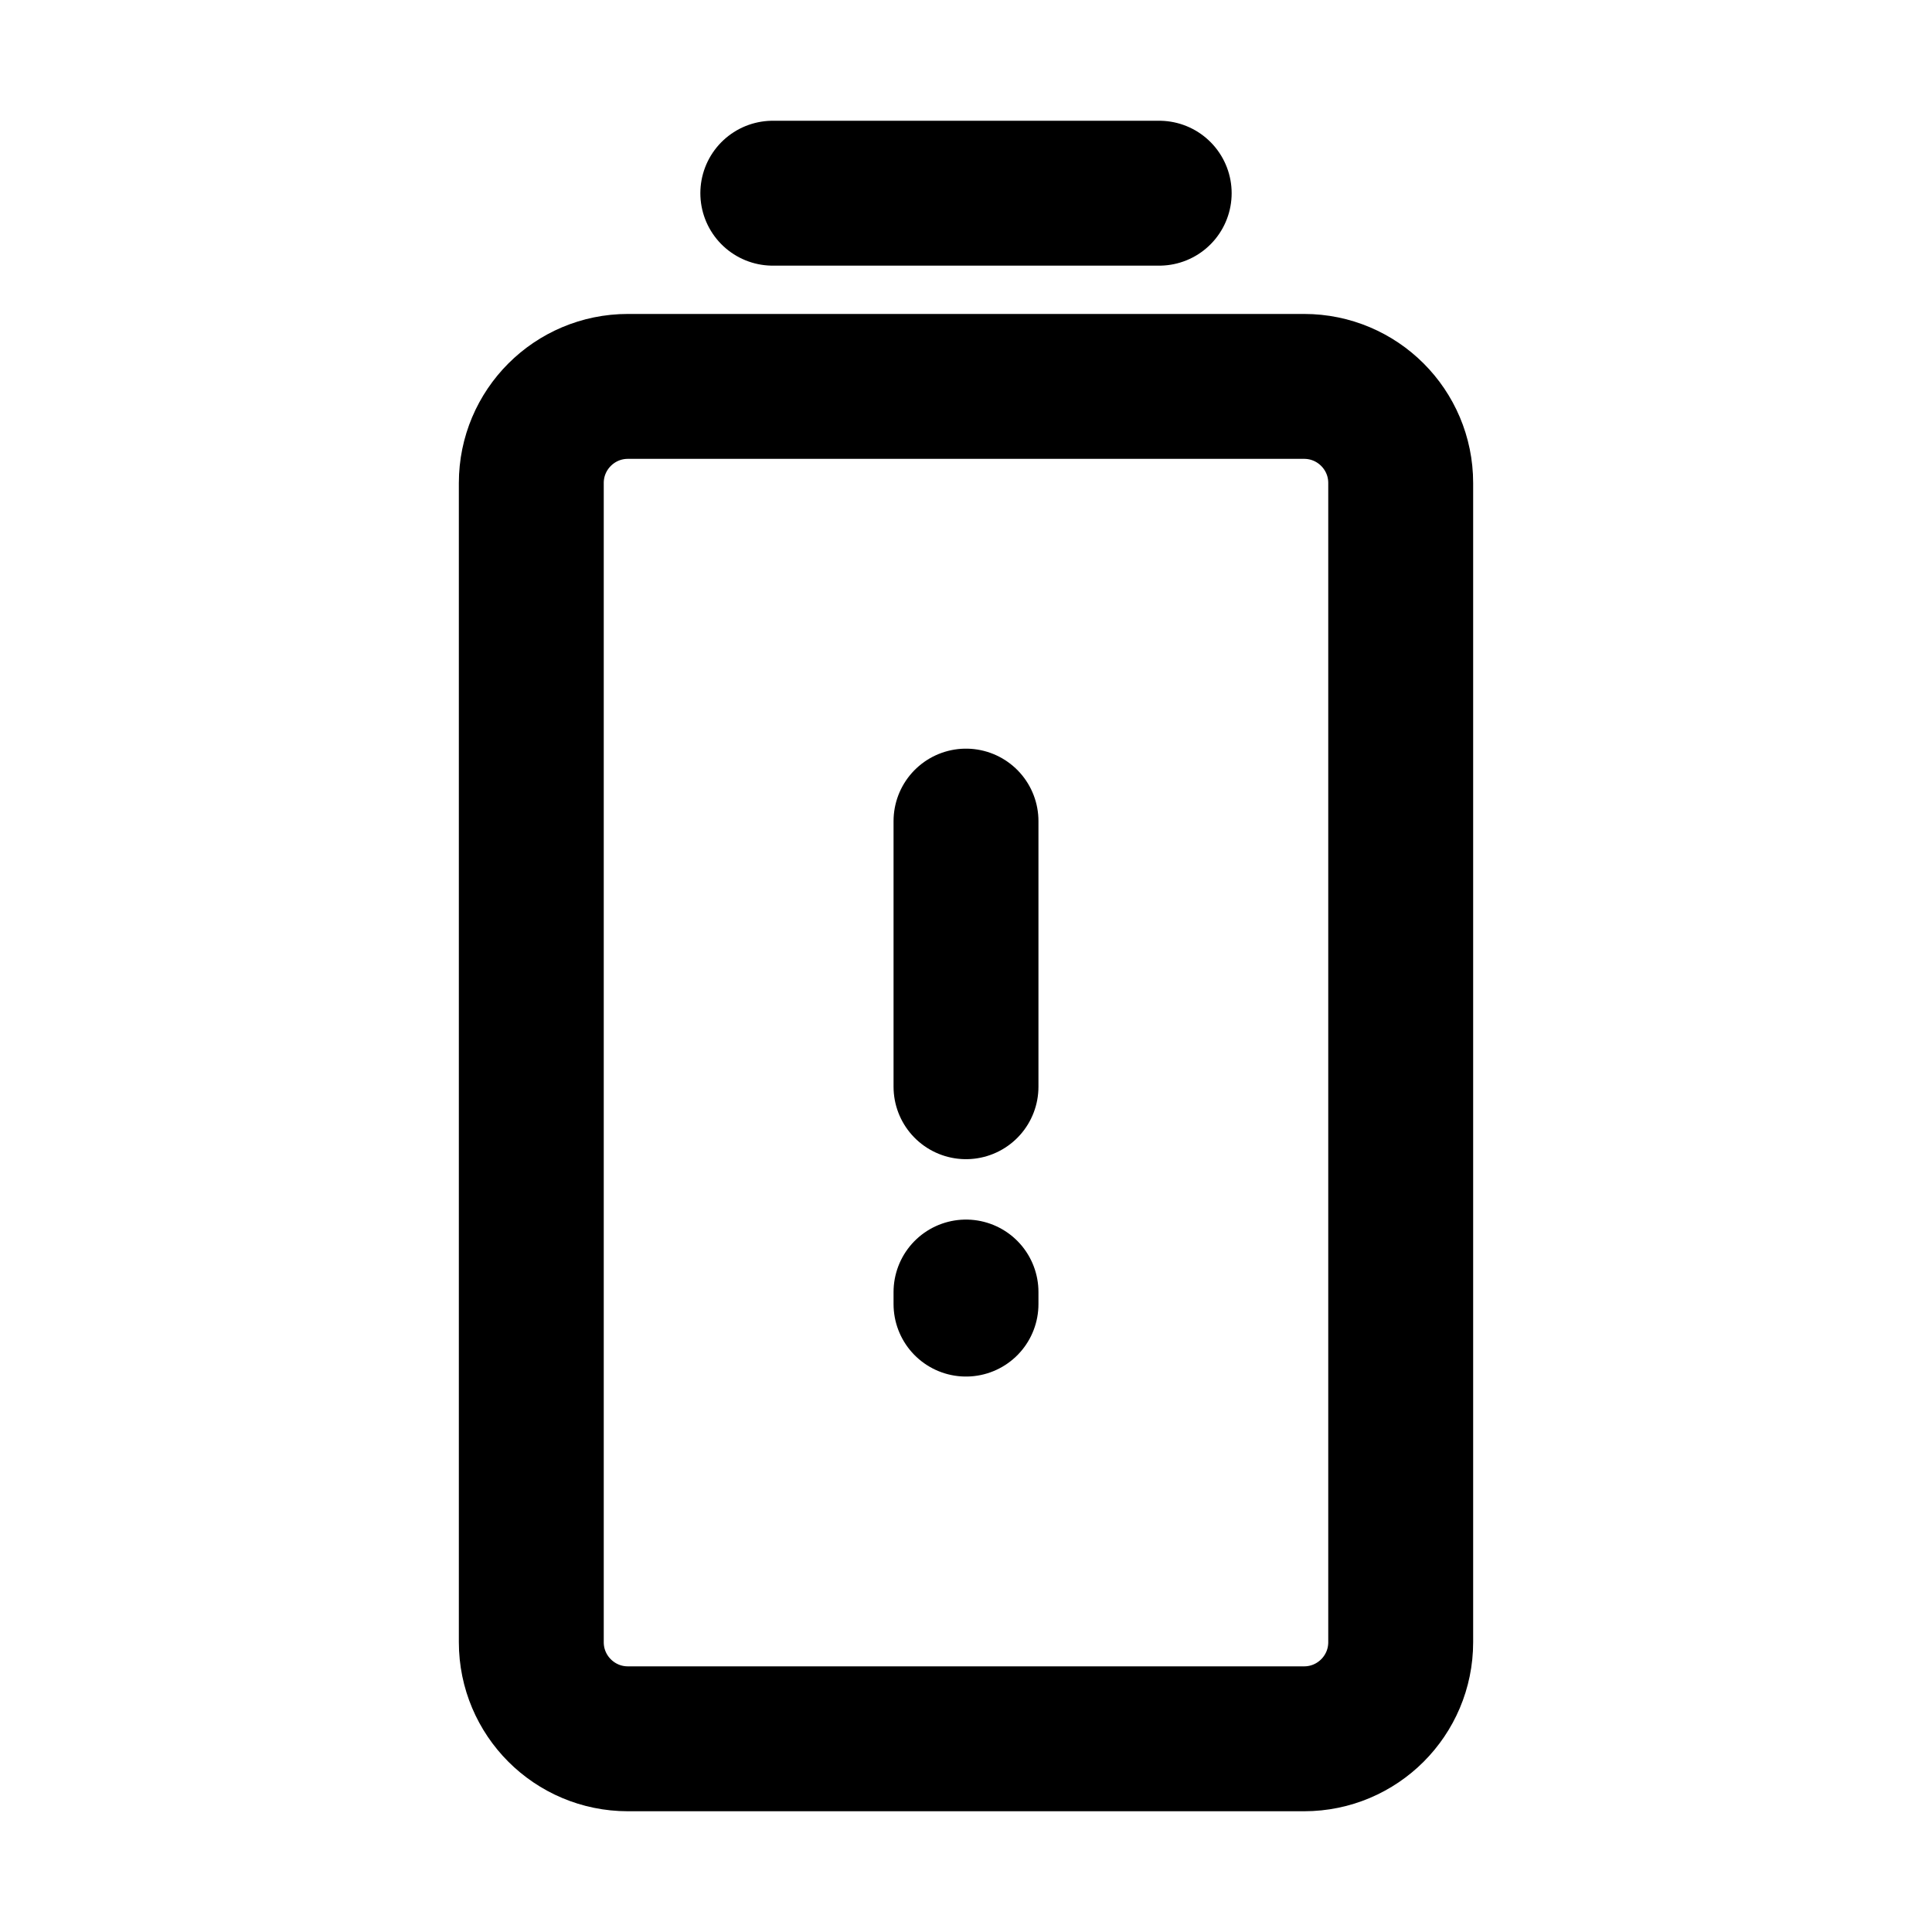 <svg width="80" height="80" viewBox="0 0 80 80" fill="none" xmlns="http://www.w3.org/2000/svg">
  <path d="M26 72C23.791 72 22 70.209 22 68L22 20C22 17.791 23.791 16 26 16L54 16C56.209 16 58 17.791 58 20L58 68C58 70.209 56.209 72 54 72H26Z" stroke="currentColor" stroke-width="6" stroke-linecap="round" stroke-linejoin="round" />
  <path d="M32 8L48 8" stroke="currentColor" stroke-width="6" stroke-linecap="round" stroke-linejoin="round" />
  <path d="M40 34L40 44.999M40 54L40 53.5" stroke="currentColor" stroke-width="6" stroke-linecap="round" stroke-linejoin="round" />
</svg>